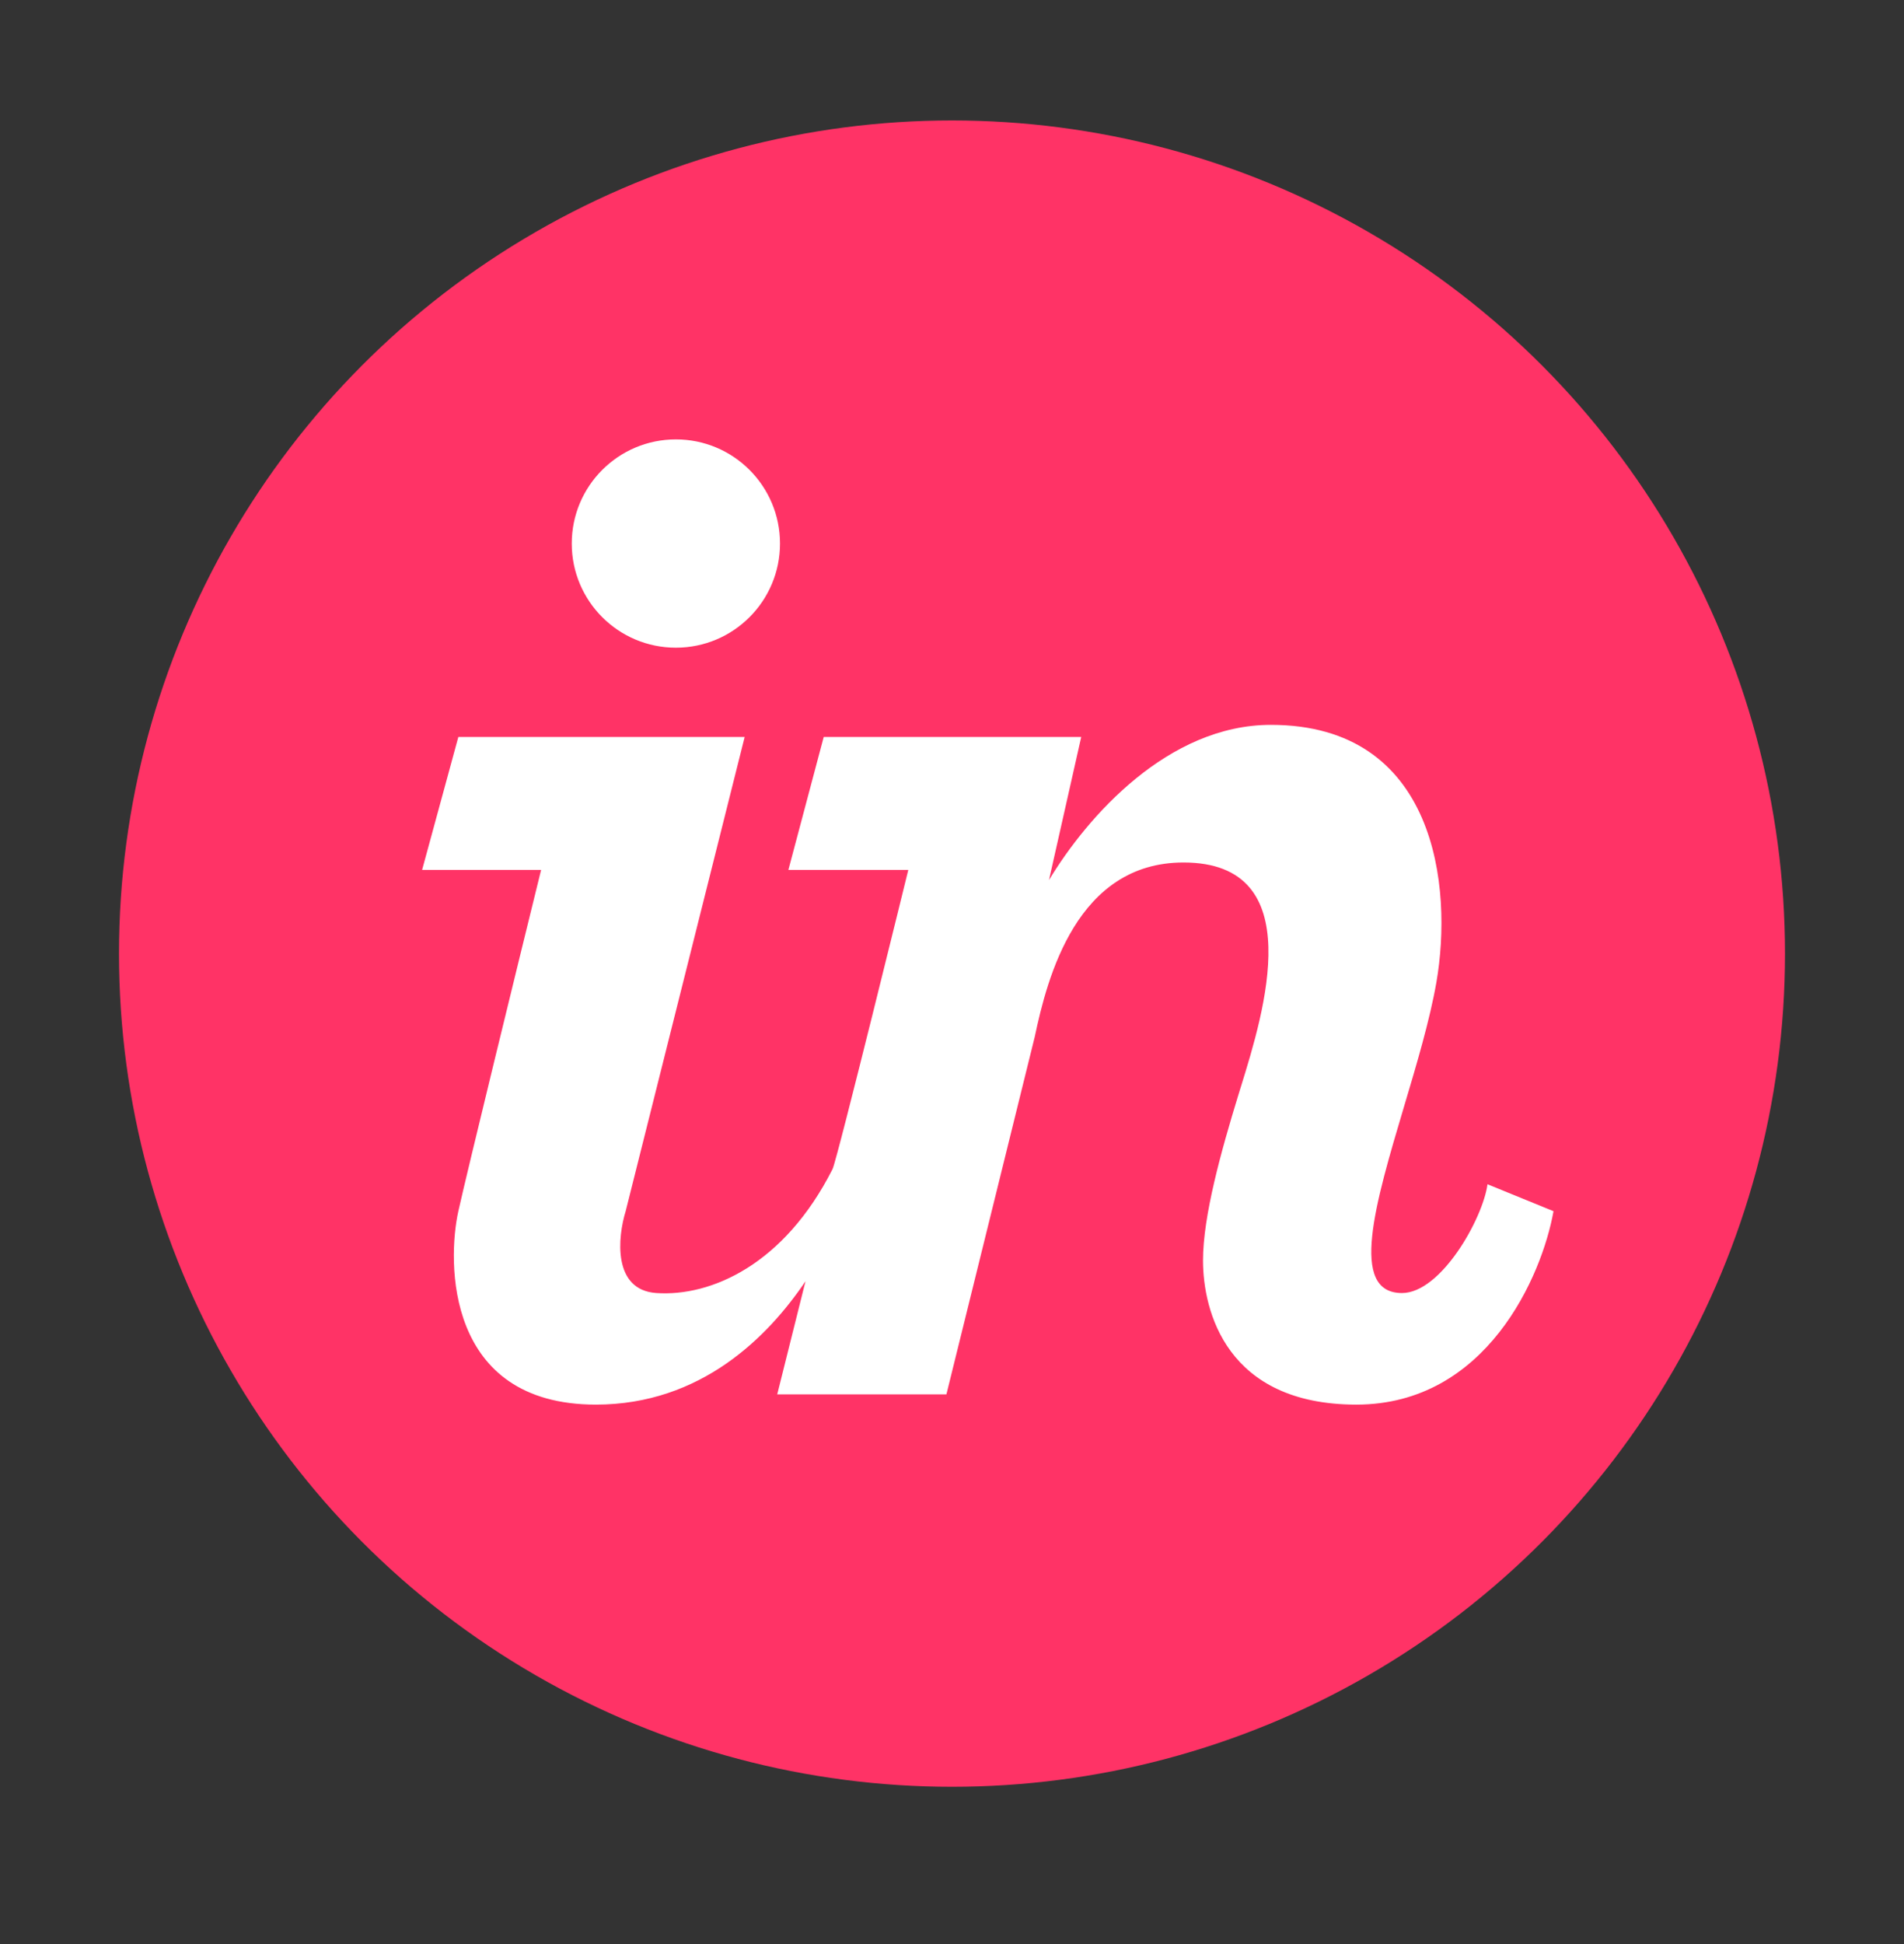<svg xmlns="http://www.w3.org/2000/svg" width="48" height="49" viewBox="0 0 48 49" fill="none">
<rect x="0" y="0" width="48" height="49" fill="#333333" stroke="none"/>
<circle cx="24" cy="24.036" r="21" fill="#FF3366"/>
<path d="M17.039 16.325C18.489 16.325 19.664 15.15 19.664 13.7C19.664 12.25 18.489 11.075 17.039 11.075C15.589 11.075 14.414 12.25 14.414 13.7C14.414 15.15 15.589 16.325 17.039 16.325Z" fill="white"/>
<path d="M11.555 18.575L10.641 21.927H13.641C13.039 24.372 11.78 29.516 11.555 30.528C11.273 31.794 11.226 35.403 15.023 35.403C17.674 35.403 19.364 33.691 20.307 32.293L19.594 35.145H23.859L26.086 26.133C26.402 24.634 27.147 21.739 29.836 21.739C33.034 21.739 31.861 25.526 31.286 27.382C31.262 27.457 31.24 27.53 31.219 27.599C30.788 29.005 30.328 30.645 30.328 31.77C30.328 33.036 30.914 35.403 34.195 35.403C37.477 35.403 38.875 32.153 39.164 30.528L37.5 29.849C37.383 30.716 36.328 32.591 35.344 32.591C33.996 32.591 34.673 30.319 35.395 27.894C35.716 26.819 36.045 25.713 36.211 24.763C36.63 22.359 36.211 18.27 32.039 18.27C29.448 18.27 27.413 20.579 26.445 22.182L27.258 18.575H20.766L19.875 21.927H22.898C22.898 21.927 21.104 29.239 20.988 29.468C19.77 31.876 17.926 32.684 16.547 32.591C15.441 32.516 15.57 31.185 15.773 30.528L18.773 18.575H11.555Z" fill="white"/>
</svg>